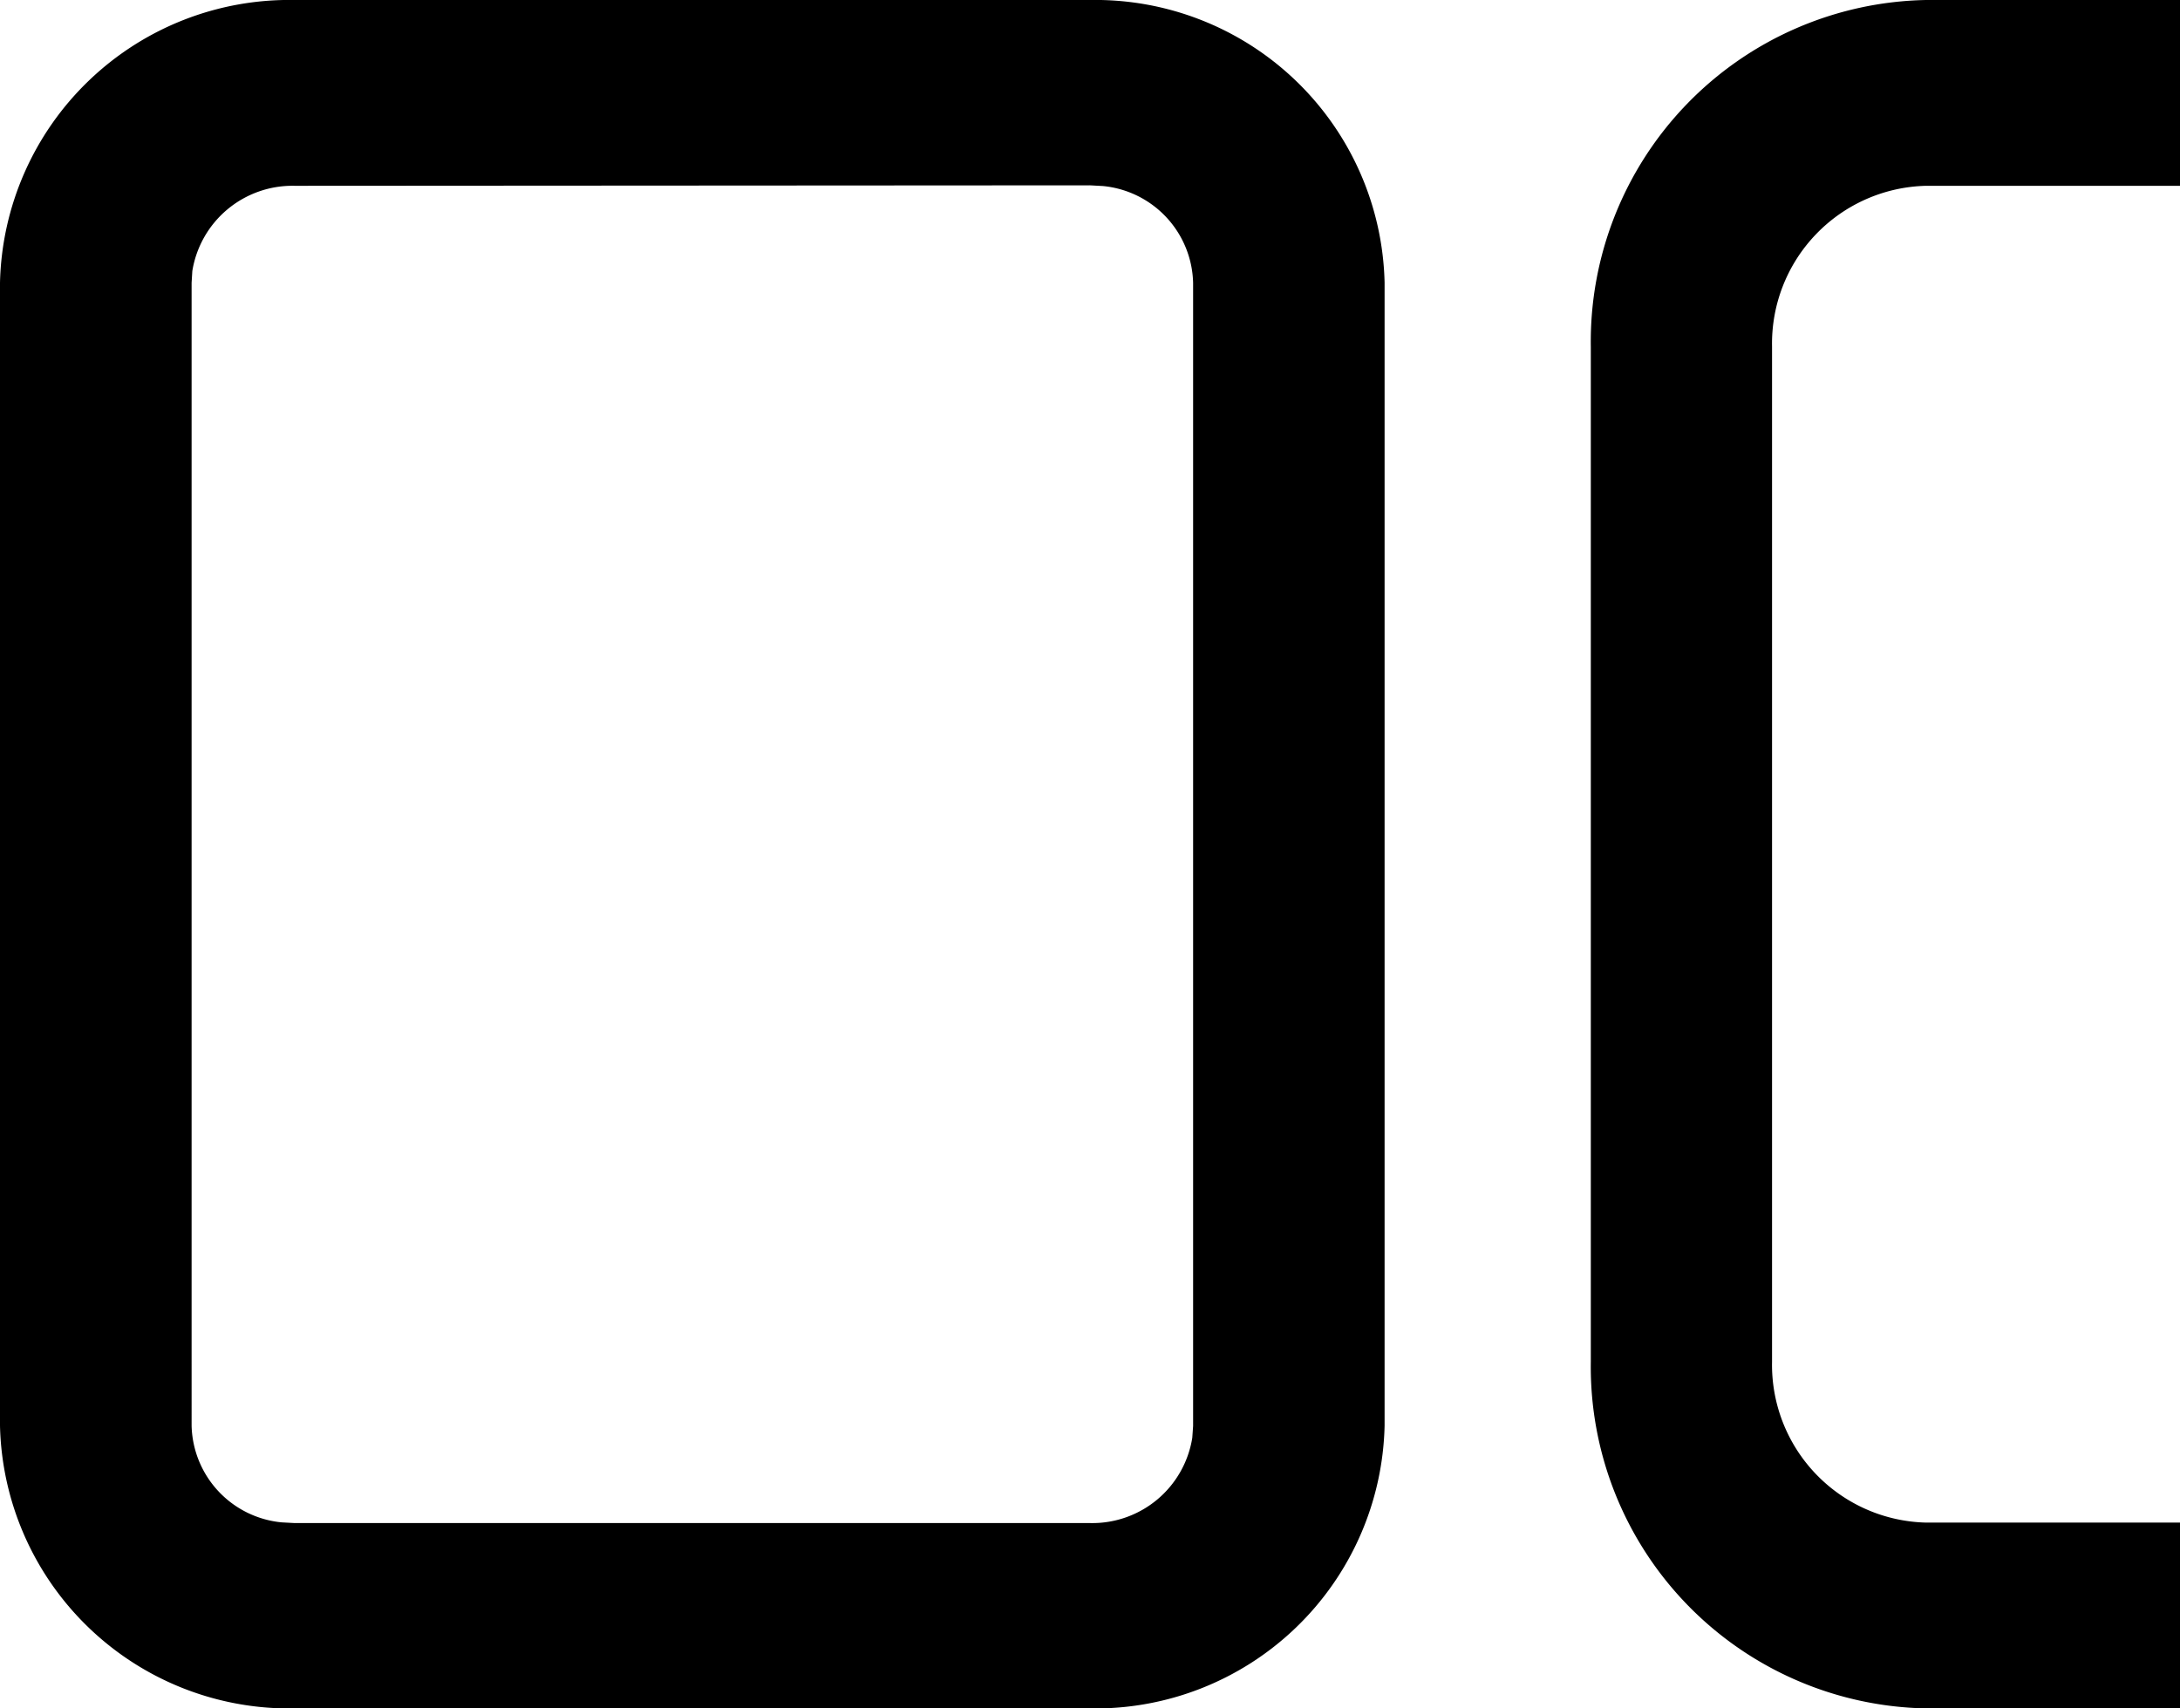 <svg xmlns="http://www.w3.org/2000/svg" width="18.5" height="14.5" viewBox="0 0 18.5 14.5">
  <g id="Group_4" data-name="Group 4" transform="translate(-0.75 -0.75)" >
    <path id="Shape" d="M18.5,14.5H16.346A2.9,2.9,0,0,1,13.5,11.558V2.942A2.9,2.9,0,0,1,16.346,0H18.5V1.577H16.346a1.339,1.339,0,0,0-1.308,1.365v8.616a1.339,1.339,0,0,0,1.308,1.365H18.5V14.5Zm-9.25,0H2.5A2.456,2.456,0,0,1,0,12.1V2.4A2.456,2.456,0,0,1,2.5,0H9.25a2.456,2.456,0,0,1,2.5,2.4V12.1A2.456,2.456,0,0,1,9.25,14.5ZM2.5,1.577a.861.861,0,0,0-.868.724l-.006.1V12.1a.845.845,0,0,0,.764.821l.111.006H9.25a.859.859,0,0,0,.868-.724l.007-.1V2.4a.846.846,0,0,0-.765-.821l-.11-.006Z" transform="translate(0.75 0.75)" />
  </g>
</svg>
